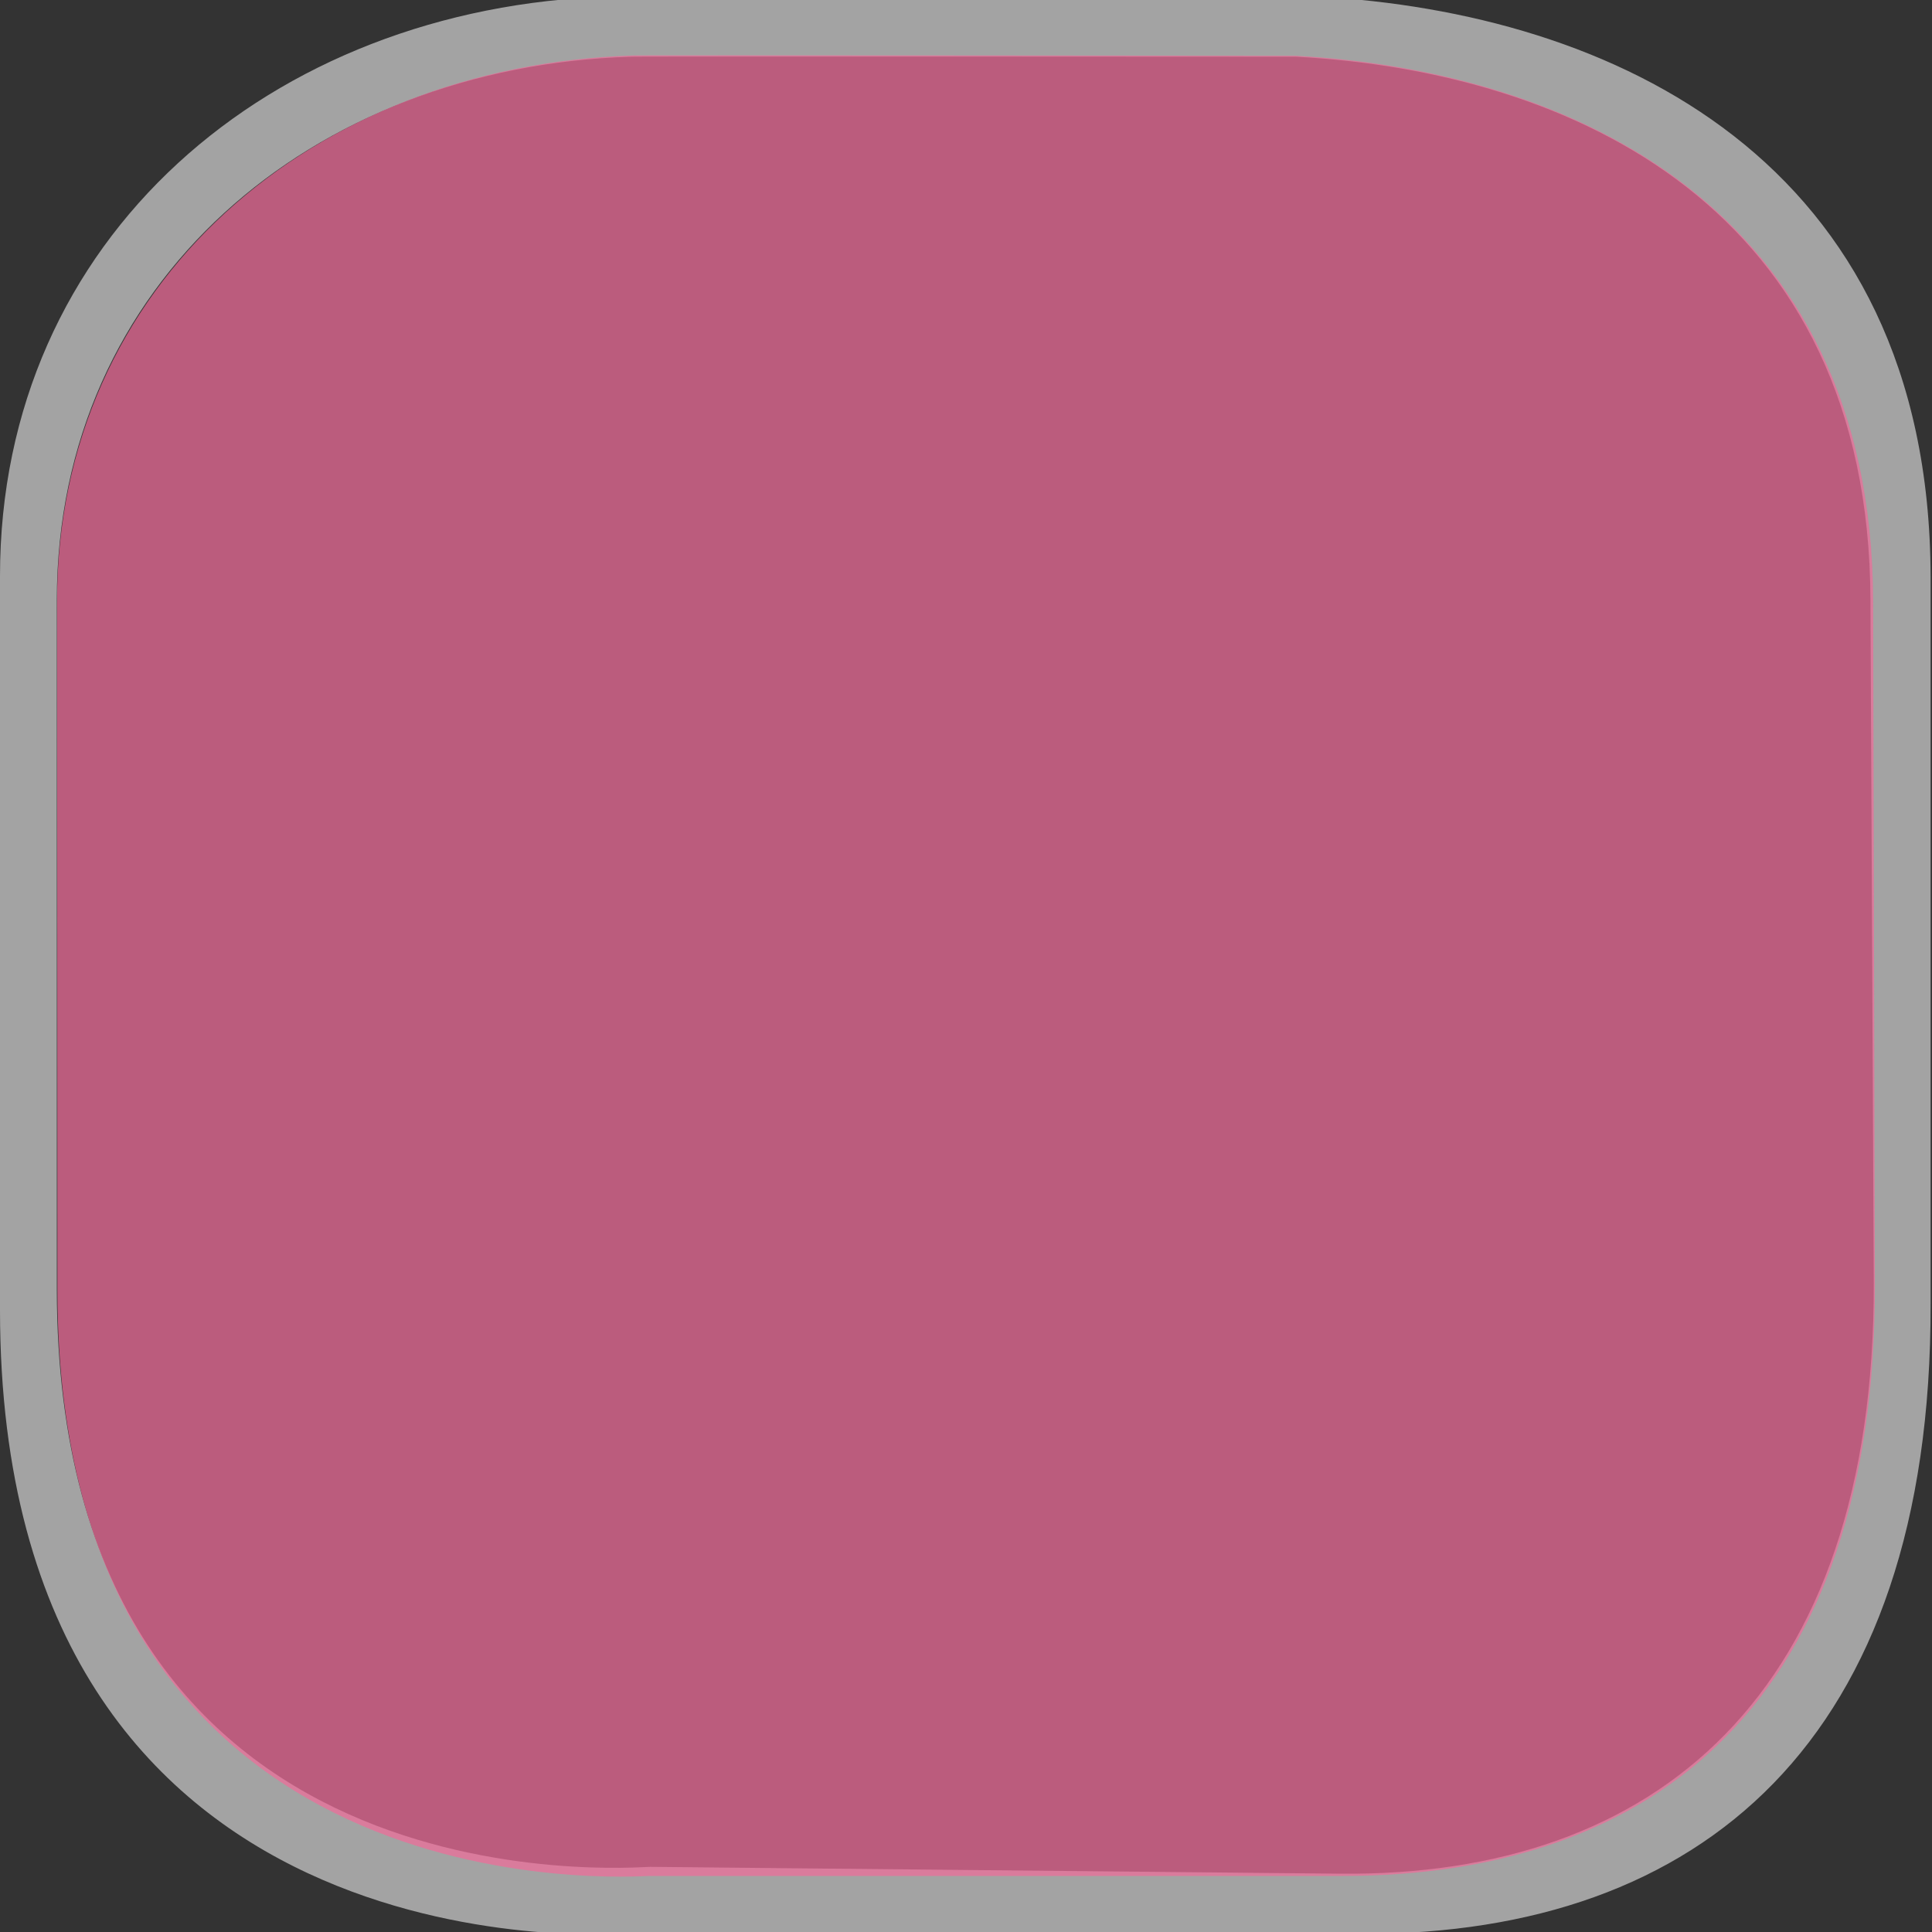 <svg width="22" height="22" viewBox="0 0 22 22" fill="none" xmlns="http://www.w3.org/2000/svg">
<rect x="0" y="0" width="22" height="22" fill="#333333" stroke="none"/>
<g clip-path="url(#clip0)">
<path d="M6.946 -0.039C3.083 0.08 -0.002 2.707 -2.92108e-05 6.563V14.922C0.005 22.546 6.963 22.021 7.137 22.021H15.534C19.352 22.021 21.997 19.841 21.984 14.846V6.563C21.972 1.808 18.345 0.143 15 -0.039C15 -0.039 6.941 -0.045 6.946 -0.039V-0.039ZM7.185 0.646C7.18 0.641 14.761 0.646 14.761 0.646C17.904 0.817 21.287 2.368 21.299 6.837L21.337 14.606C21.349 19.3 18.849 21.372 15.261 21.336L7.404 21.258C7.242 21.256 0.651 21.848 0.647 14.683V6.837C0.645 3.213 3.554 0.758 7.185 0.646V0.646Z" fill="white" fill-opacity="0.547"/>
<g opacity="0.851">
<path opacity="0.851" d="M7.207 0.632C3.573 0.745 0.647 3.223 0.65 6.851L0.654 14.697C0.659 21.869 7.228 21.362 7.391 21.362H15.289C18.88 21.362 21.362 19.333 21.35 14.634L21.33 6.851C21.319 2.377 17.901 0.806 14.755 0.635C14.755 0.635 7.202 0.627 7.207 0.632V0.632Z" fill="#EE6C99"/>
</g>
</g>
<defs>
<clipPath id="clip0">
<path d="M0 0H22V22H0V0Z" fill="white"/>
</clipPath>
</defs>
</svg>
